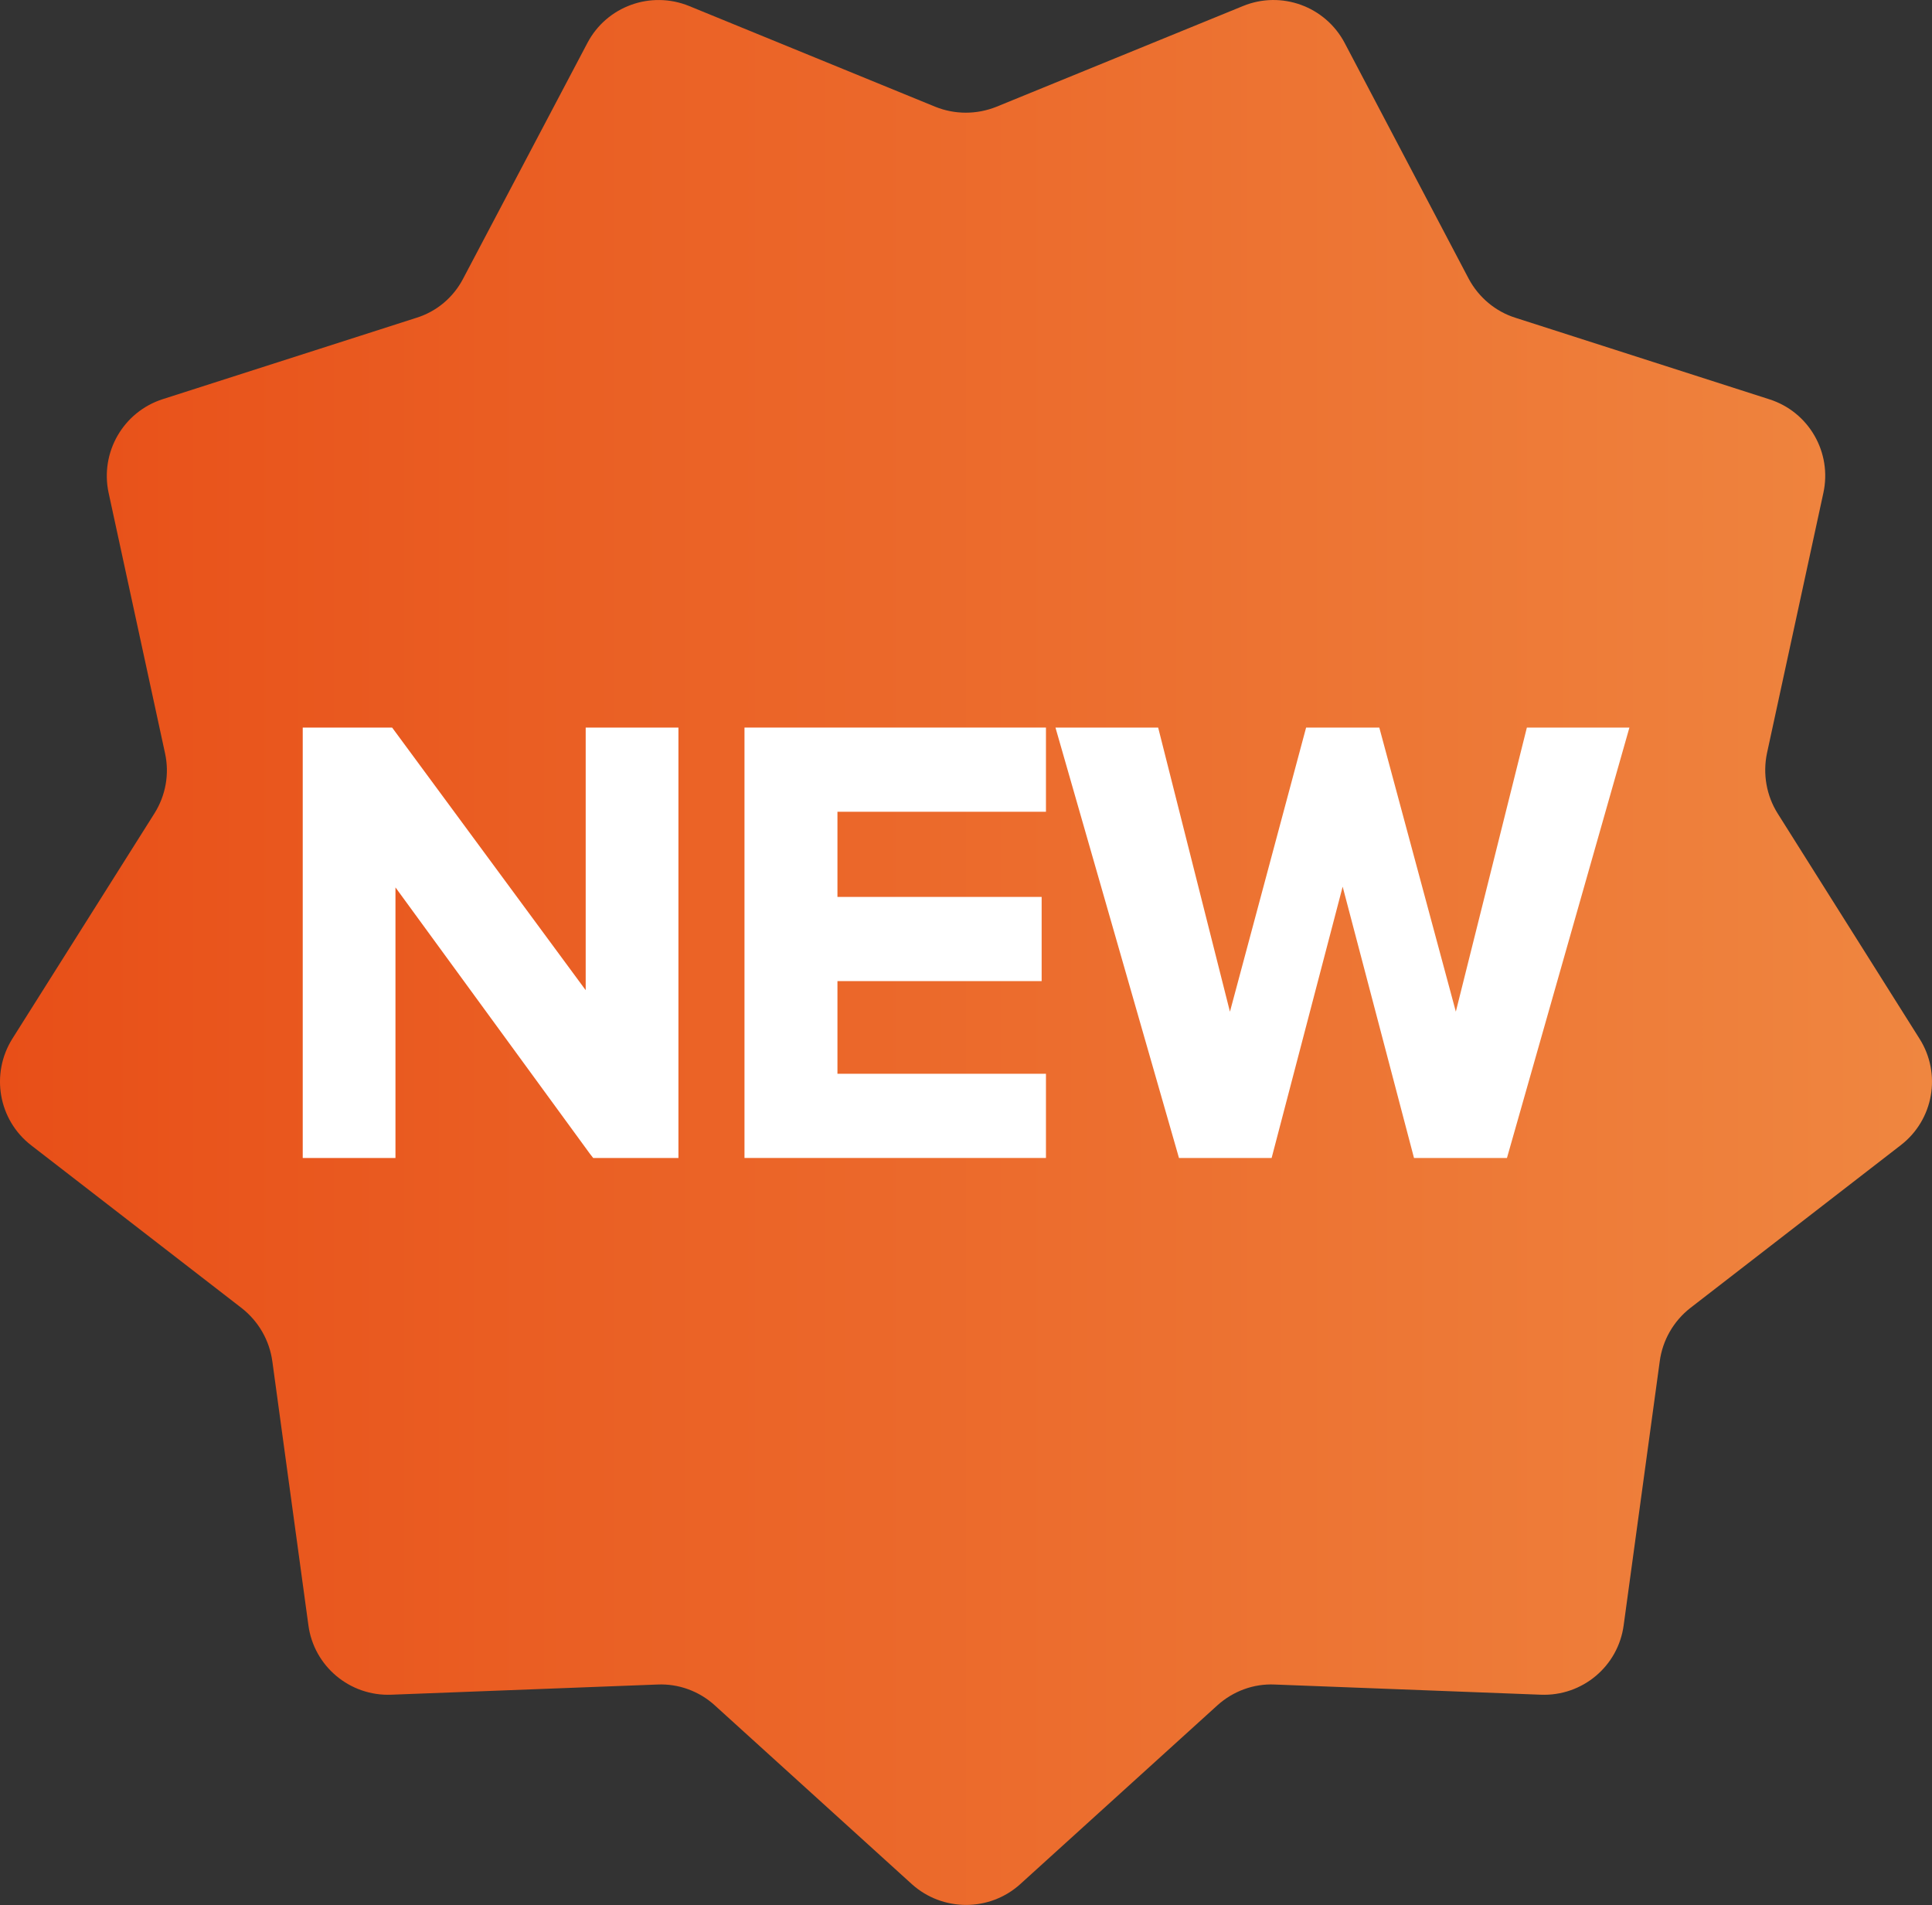 <?xml version="1.0" encoding="utf-8"?>
<!-- Generator: Adobe Illustrator 16.0.0, SVG Export Plug-In . SVG Version: 6.00 Build 0)  -->
<!DOCTYPE svg PUBLIC "-//W3C//DTD SVG 1.1//EN" "http://www.w3.org/Graphics/SVG/1.1/DTD/svg11.dtd">
<svg version="1.1" id="Capa_1" xmlns="http://www.w3.org/2000/svg" xmlns:xlink="http://www.w3.org/1999/xlink" x="0px" y="0px"
	 width="26px" height="25.637px" viewBox="0 0 26 25.637" enable-background="new 0 0 26 25.637" xml:space="preserve">
<rect x="0" y="0" width="26" height="25.637" fill="#333333" stroke="none"/>
<g>
	
		<linearGradient id="SVGID_1_" gradientUnits="userSpaceOnUse" x1="761.92" y1="581.5" x2="787.92" y2="581.5" gradientTransform="matrix(1 0 0 1 -761.92 -568.684)">
		<stop  offset="0" style="stop-color:#E84F18"/>
		<stop  offset="1" style="stop-color:#EF8640"/>
	</linearGradient>
	<path fill="url(#SVGID_1_)" d="M25.832,13.978l-1.909-3.031c-0.151-0.24-0.202-0.532-0.144-0.81l0.759-3.503
		c0.119-0.545-0.195-1.092-0.728-1.261l-3.414-1.096c-0.269-0.084-0.496-0.274-0.631-0.526L18.097,0.58
		c-0.261-0.496-0.854-0.71-1.369-0.499l-3.319,1.356c-0.265,0.106-0.558,0.106-0.822,0L9.274,0.081
		C8.756-0.13,8.163,0.085,7.904,0.58L6.232,3.751C6.101,4.003,5.875,4.193,5.603,4.277L2.192,5.371
		c-0.533,0.17-0.848,0.717-0.73,1.263l0.759,3.503c0.061,0.278,0.009,0.567-0.142,0.808l-1.912,3.032
		c-0.297,0.473-0.189,1.095,0.253,1.436l2.832,2.19c0.225,0.176,0.374,0.432,0.413,0.717l0.485,3.549
		c0.073,0.554,0.559,0.96,1.117,0.937l3.58-0.137c0.284-0.013,0.562,0.089,0.772,0.28l2.653,2.407c0.414,0.372,1.045,0.372,1.457,0
		l2.654-2.407c0.212-0.191,0.487-0.293,0.771-0.28l3.58,0.137c0.56,0.023,1.044-0.383,1.117-0.937l0.485-3.549
		c0.038-0.285,0.186-0.541,0.41-0.717l2.831-2.19C26.022,15.072,26.131,14.45,25.832,13.978z"/>
	<g>
		<polygon fill="#FFFFFF" points="7.882,13.325 5.277,9.791 4.074,9.791 4.074,15.583 5.322,15.583 5.322,11.942 7.939,15.527 
			7.983,15.583 9.13,15.583 9.13,9.791 7.882,9.791 		"/>
		<polygon fill="#FFFFFF" points="10.019,15.583 14.076,15.583 14.076,14.45 11.27,14.45 11.27,13.203 14.018,13.203 14.018,12.07 
			11.27,12.07 11.27,10.924 14.076,10.924 14.076,9.791 10.019,9.791 		"/>
		<polygon fill="#FFFFFF" points="20.548,9.791 19.592,13.614 18.562,9.791 17.577,9.791 16.552,13.615 15.586,9.791 14.204,9.791 
			15.837,15.481 15.866,15.583 17.113,15.583 18.069,11.932 19.029,15.583 20.28,15.583 21.928,9.791 		"/>
	</g>
</g>
</svg>
